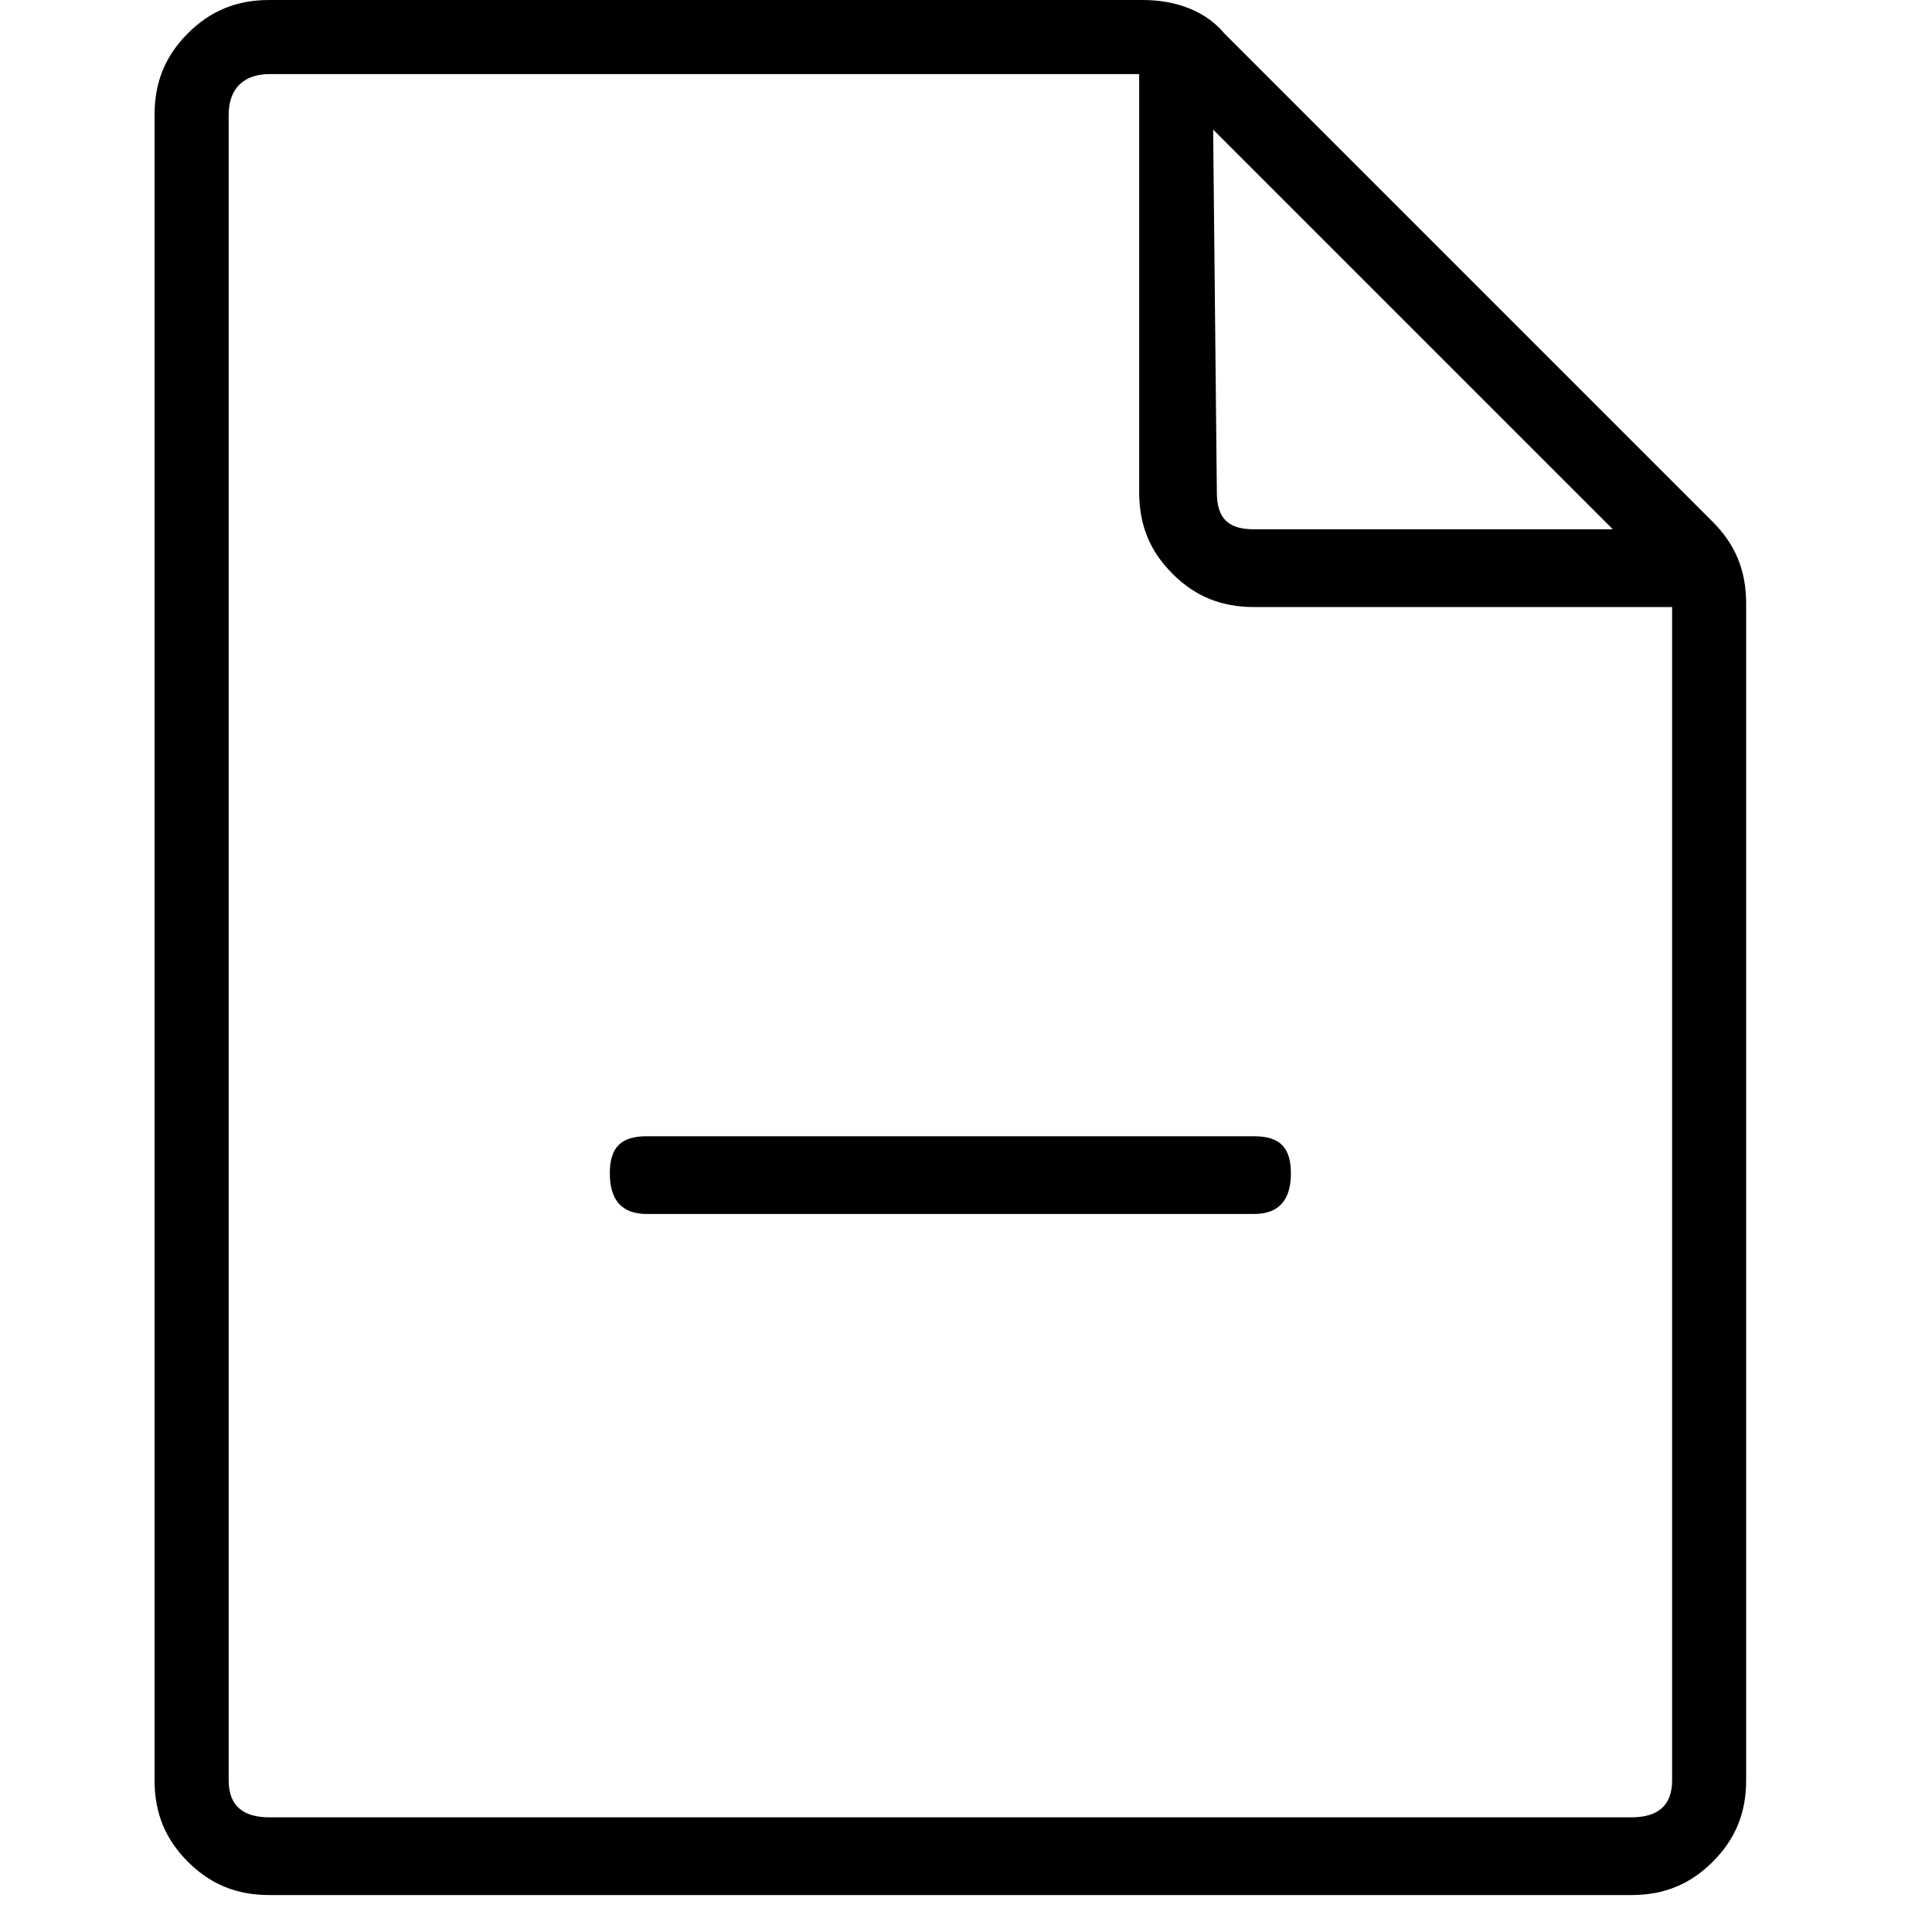 <svg xmlns="http://www.w3.org/2000/svg" viewBox="0 0 25 25" id="document-minus">
  <path d="M22.163,6.753 C22.163,6.753 22.163,6.753 22.163,6.753 C22.163,6.753 15.841,0.431 15.841,0.431 C15.602,0.144 15.219,0 14.787,0 C14.787,0 14.787,0 14.787,0 C14.787,0 3.485,0 3.485,0 C3.054,0 2.719,0.144 2.431,0.431 C2.144,0.719 2,1.054 2,1.485 C2,1.485 2,1.485 2,1.485 C2,1.485 2,23.037 2,23.037 C2,23.468 2.144,23.803 2.431,24.091 C2.719,24.378 3.054,24.522 3.485,24.522 C3.485,24.522 3.485,24.522 3.485,24.522 C3.485,24.522 21.109,24.522 21.109,24.522 C21.541,24.522 21.876,24.378 22.163,24.091 C22.451,23.803 22.595,23.468 22.595,23.037 C22.595,23.037 22.595,23.037 22.595,23.037 C22.595,23.037 22.595,7.807 22.595,7.807 C22.595,7.376 22.451,7.041 22.163,6.753 Z M15.698,1.677 C15.698,1.677 20.87,6.849 20.87,6.849 C20.87,6.849 16.225,6.849 16.225,6.849 C15.89,6.849 15.746,6.705 15.746,6.37 C15.746,6.37 15.746,6.37 15.746,6.37 C15.746,6.37 15.698,1.677 15.698,1.677 L15.698,1.677 Z M21.637,7.855 C21.637,7.855 21.637,23.037 21.637,23.037 C21.637,23.372 21.445,23.516 21.11,23.516 C21.11,23.516 21.11,23.516 21.11,23.516 C21.11,23.516 3.486,23.516 3.486,23.516 C3.151,23.516 2.959,23.372 2.959,23.037 C2.959,23.037 2.959,23.037 2.959,23.037 C2.959,23.037 2.959,1.485 2.959,1.485 C2.959,1.15 3.151,0.959 3.486,0.959 C3.486,0.959 3.486,0.959 3.486,0.959 C3.486,0.959 14.741,0.959 14.741,0.959 C14.741,0.959 14.741,6.37 14.741,6.37 C14.741,6.802 14.884,7.137 15.172,7.424 C15.459,7.712 15.795,7.855 16.226,7.855 C16.226,7.855 16.226,7.855 16.226,7.855 C16.226,7.855 21.637,7.855 21.637,7.855 L21.637,7.855 Z M8.37,14.703 C8.37,14.703 8.37,14.703 8.37,14.703 C8.37,14.703 16.225,14.703 16.225,14.703 C16.56,14.703 16.704,14.847 16.704,15.182 C16.704,15.182 16.704,15.182 16.704,15.182 C16.704,15.517 16.56,15.709 16.225,15.709 C16.225,15.709 16.225,15.709 16.225,15.709 C16.225,15.709 8.37,15.709 8.37,15.709 C8.035,15.709 7.891,15.517 7.891,15.182 C7.891,15.182 7.891,15.182 7.891,15.182 C7.891,14.847 8.035,14.703 8.37,14.703 Z"/>
  <title>Document Minus</title>
</svg>